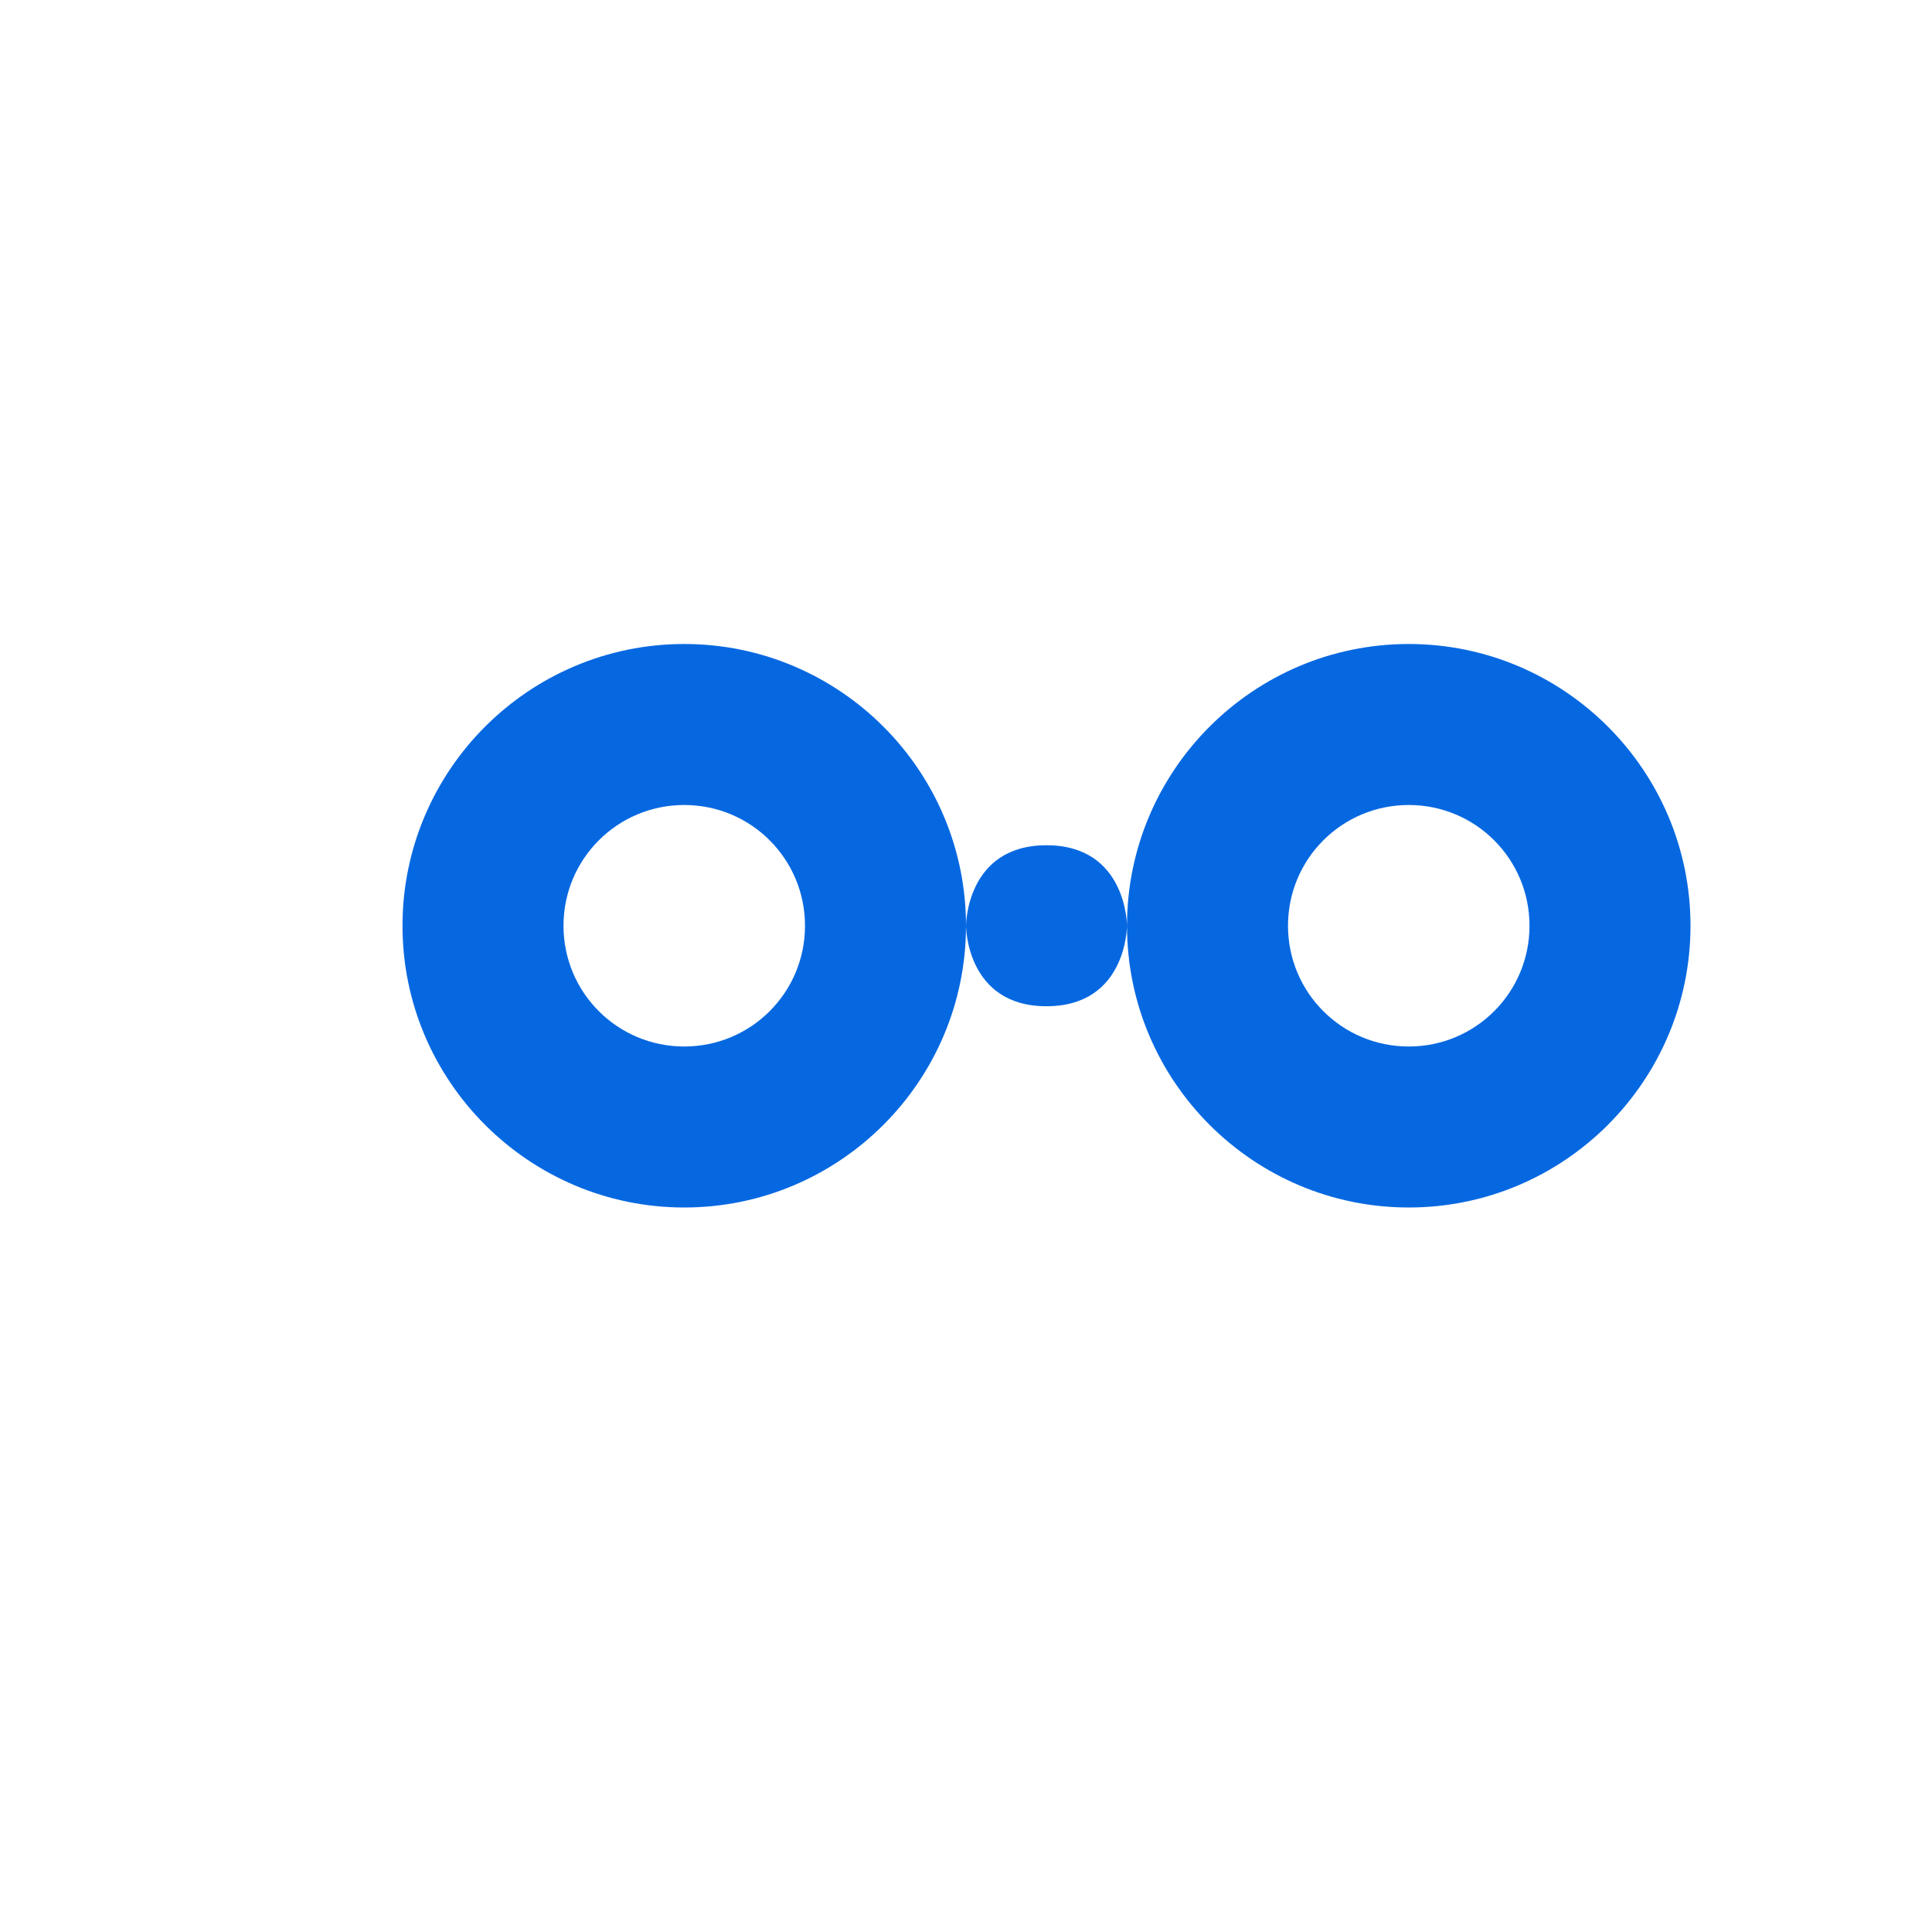 <svg xmlns="http://www.w3.org/2000/svg" viewBox="0 0 24 24" width="240" height="240">
  <path fill="#0668E1" d="M17.5 8C15.57 8 14 9.57 14 11.5C14 11.5 14 12.5 13 12.5C12 12.5 12 11.5 12 11.5C12 9.57 10.43 8 8.5 8C6.57 8 5 9.57 5 11.5C5 13.43 6.57 15 8.5 15C10.43 15 12 13.43 12 11.5C12 11.5 12 10.5 13 10.5C14 10.5 14 11.5 14 11.5C14 13.43 15.57 15 17.5 15C19.43 15 21 13.43 21 11.5C21 9.57 19.43 8 17.5 8ZM8.5 13C7.67 13 7 12.33 7 11.5C7 10.67 7.67 10 8.5 10C9.33 10 10 10.67 10 11.5C10 12.33 9.33 13 8.5 13ZM17.5 13C16.67 13 16 12.33 16 11.5C16 10.67 16.67 10 17.5 10C18.33 10 19 10.67 19 11.5C19 12.33 18.33 13 17.5 13Z" />
</svg> 